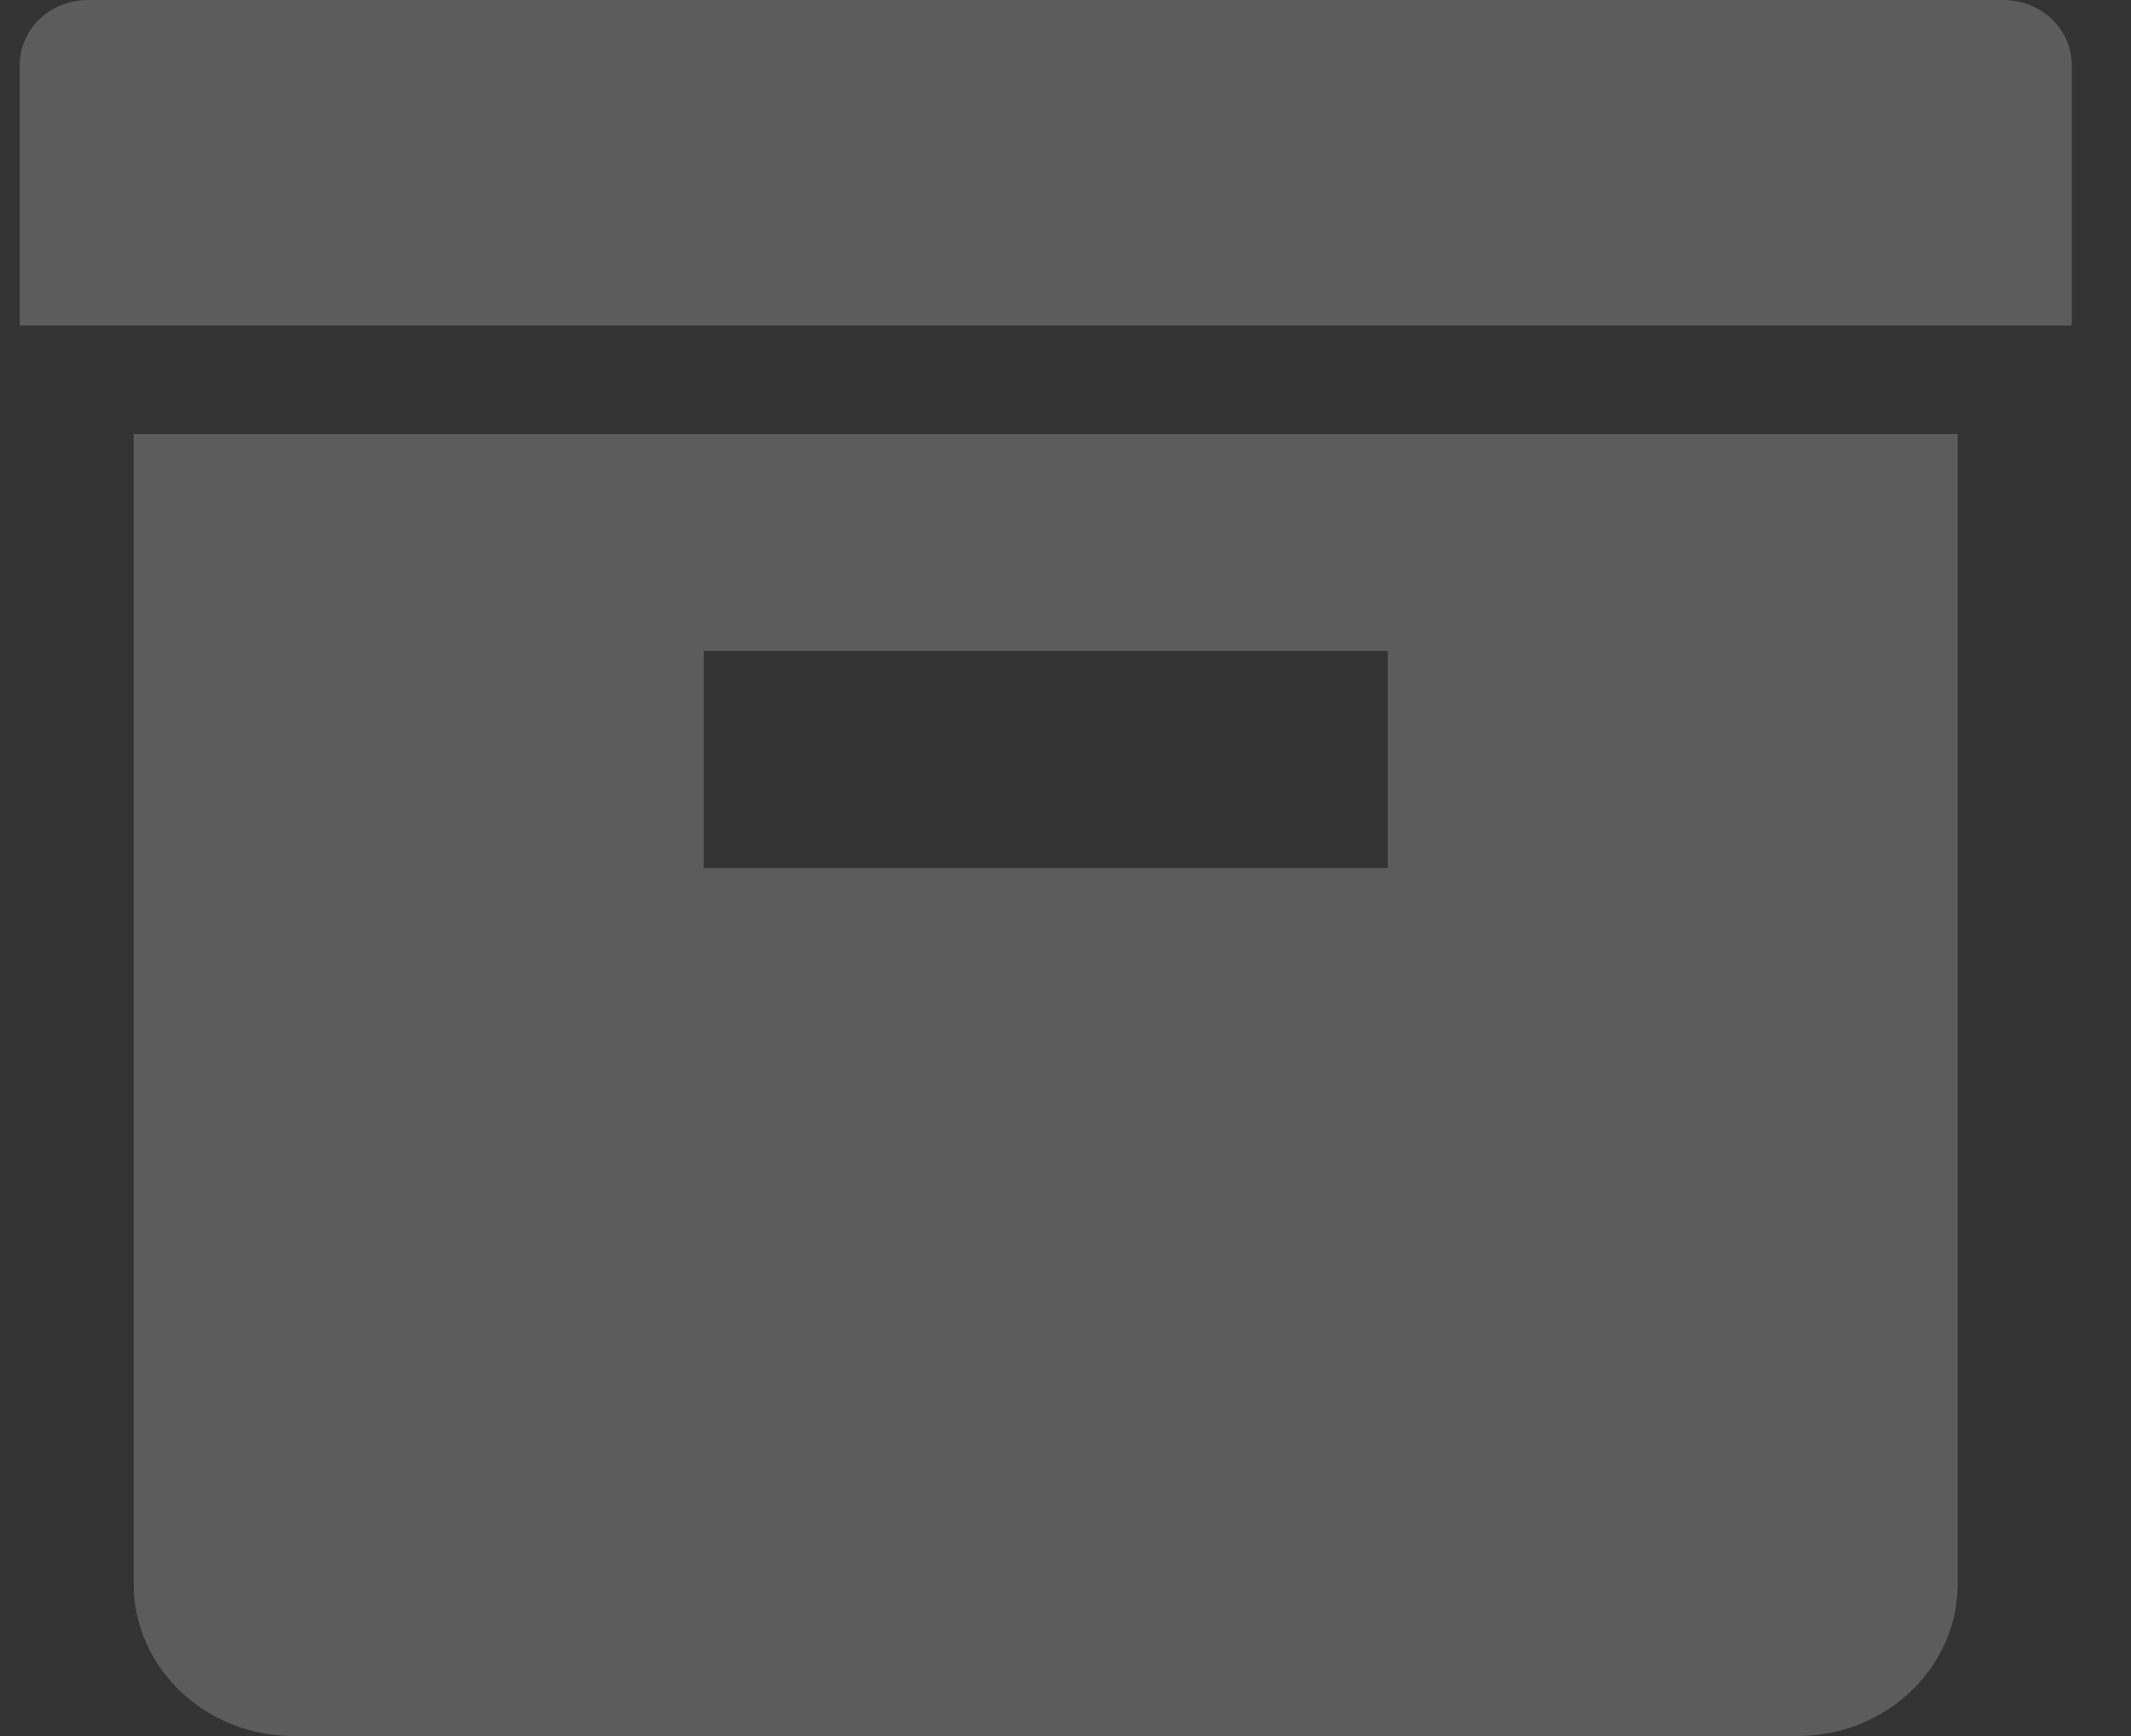 <svg width="27" height="22" viewBox="0 0 27 22" fill="none" xmlns="http://www.w3.org/2000/svg">
<rect x="0" y="0" width="27" height="22" fill="#333333" stroke="none"/>
<path d="M25.382 1.14594e-06H1.117C0.637 1.14594e-06 0.25 0.367 0.25 0.825V4.125H26.25V0.825C26.25 0.717 26.227 0.609 26.184 0.509C26.14 0.409 26.076 0.318 25.996 0.241C25.915 0.165 25.819 0.104 25.714 0.062C25.609 0.021 25.496 -0 25.382 1.14594e-06ZM1.694 20.075C1.694 21.134 2.603 22 3.715 22H22.782C23.894 22 24.804 21.132 24.804 20.075V5.5H1.694V20.075ZM8.917 8.25H17.583V11H8.917V8.25Z" fill="white" fill-opacity="0.2"/>
</svg>
